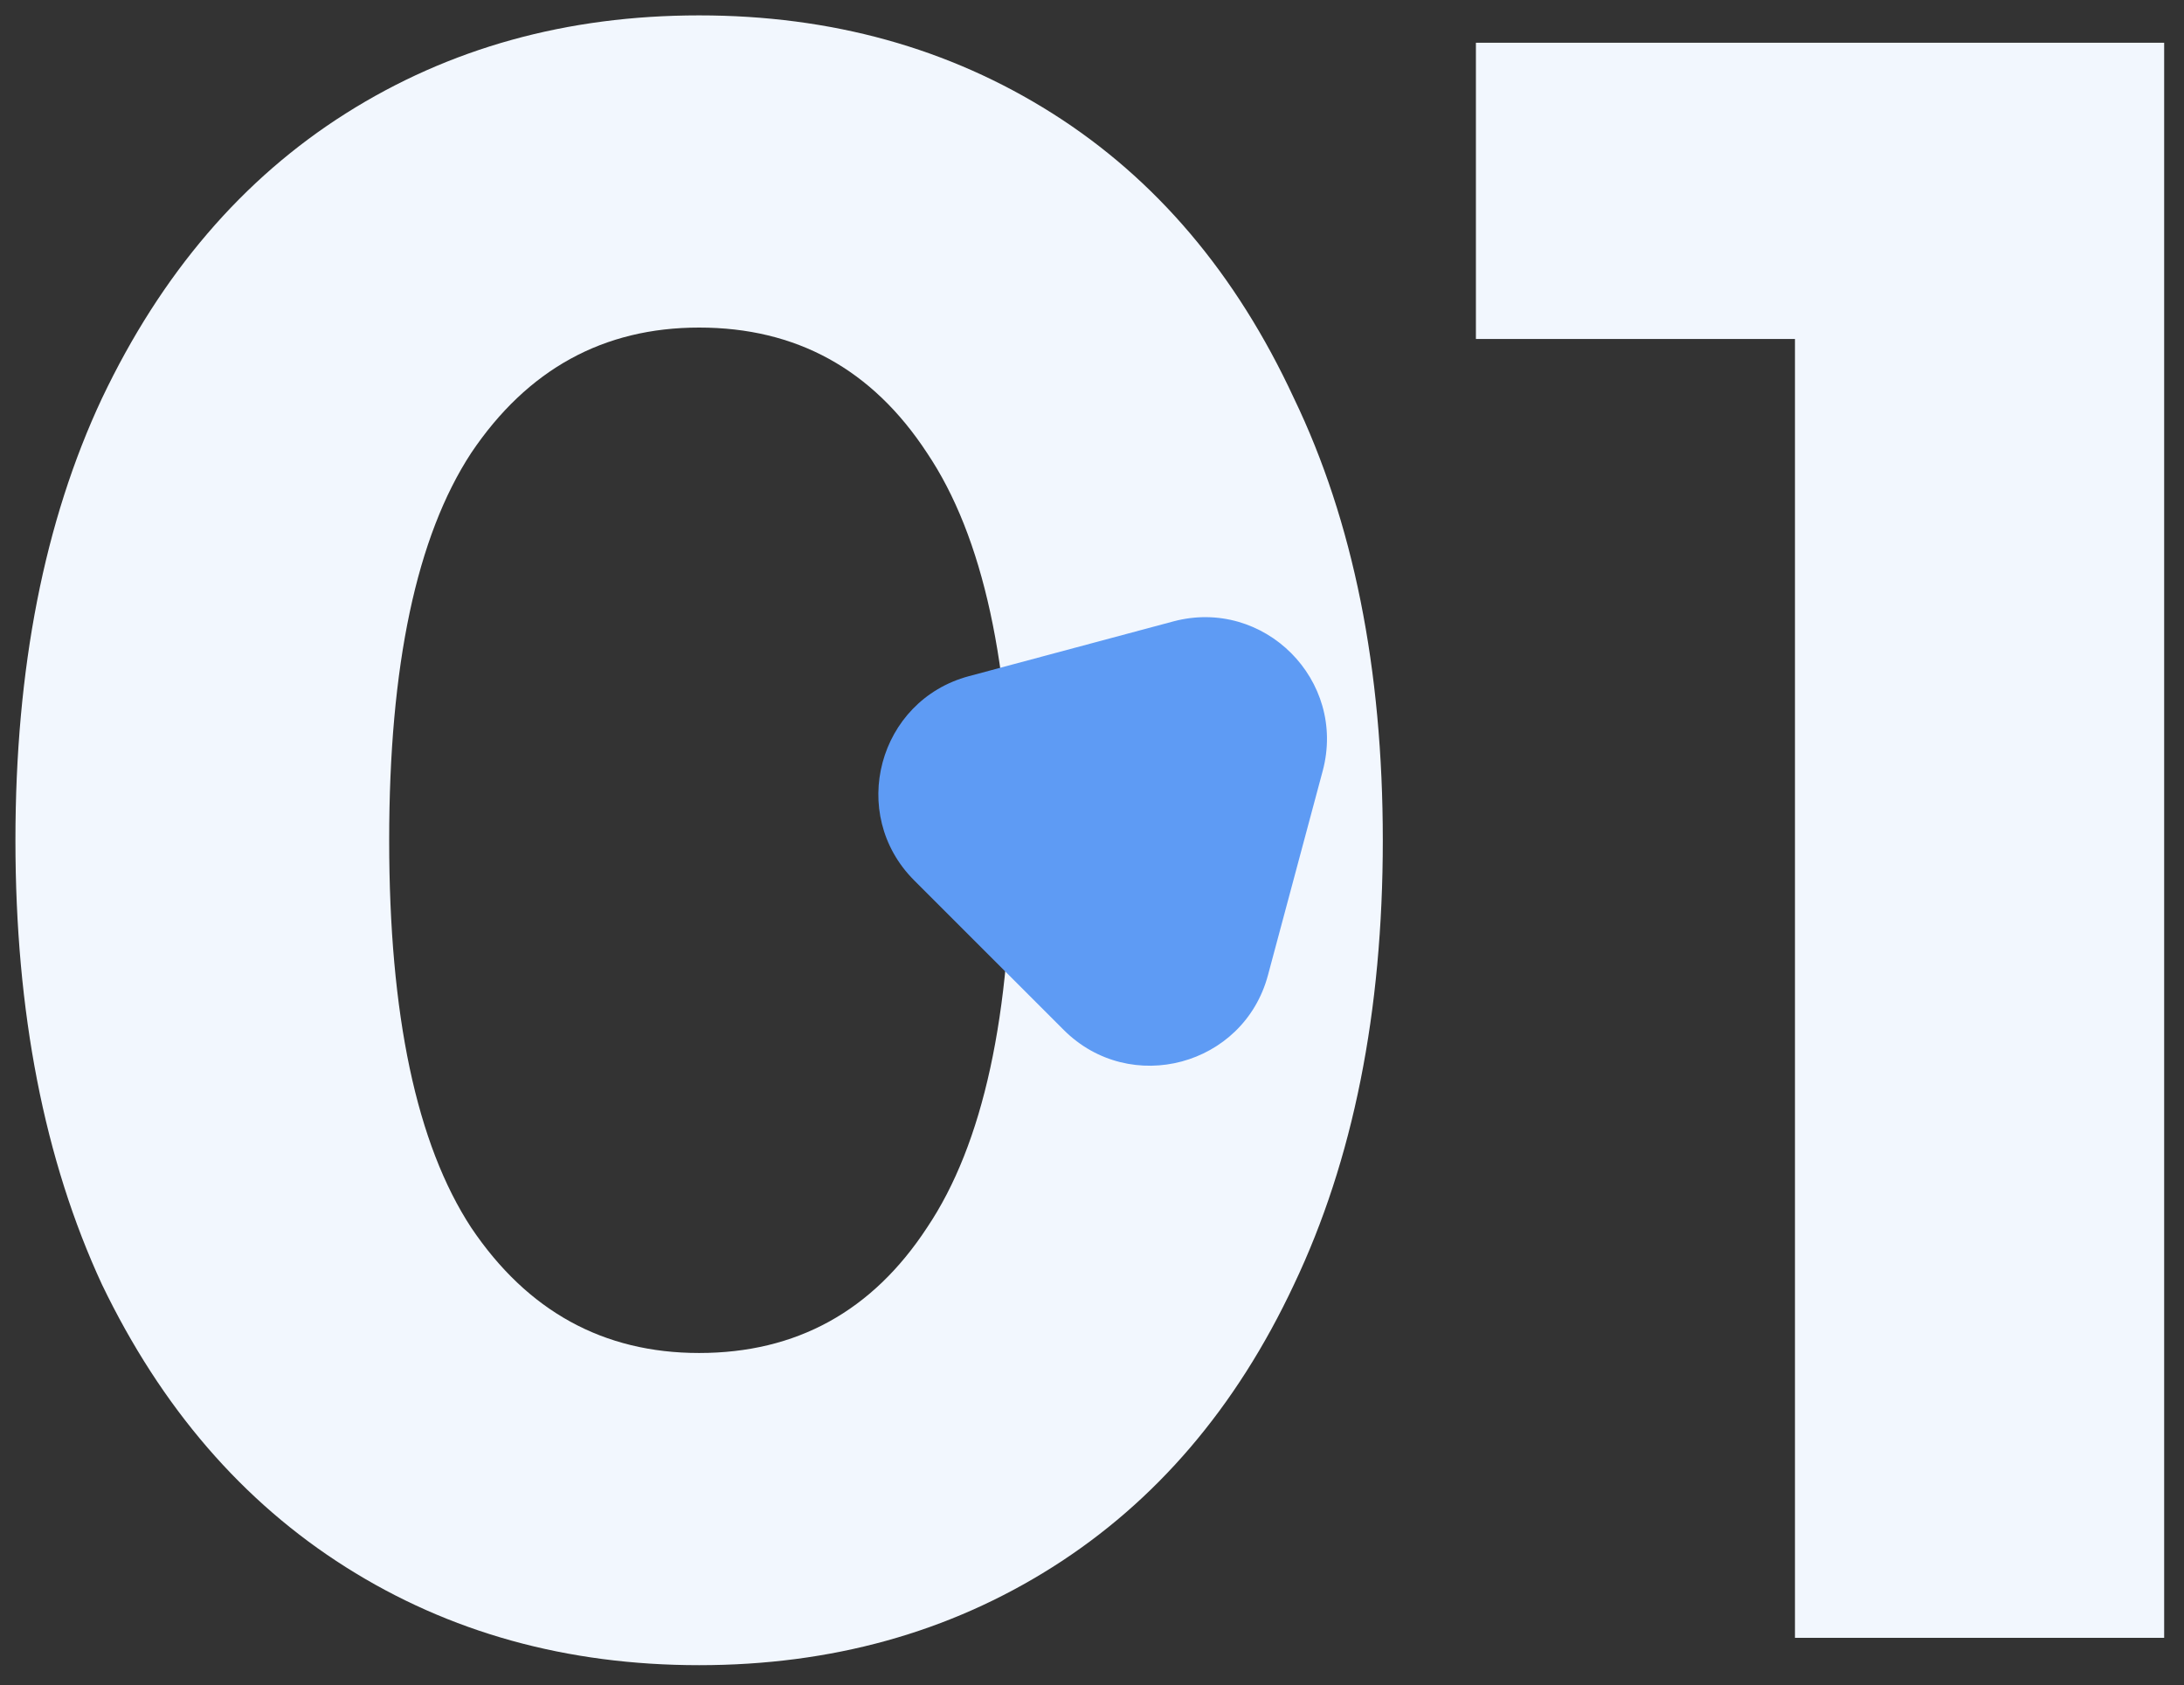 <svg width="92" height="71" viewBox="0 0 92 71" fill="none" xmlns="http://www.w3.org/2000/svg">
<rect x="0" y="0" width="92" height="71" fill="#333333" stroke="none"/>
<path d="M29.45 70.152C23.882 70.152 18.922 68.776 14.57 66.024C10.218 63.272 6.794 59.304 4.298 54.12C1.866 48.872 0.65 42.632 0.65 35.4C0.65 28.168 1.866 21.96 4.298 16.776C6.794 11.528 10.218 7.528 14.57 4.776C18.922 2.024 23.882 0.648 29.45 0.648C35.018 0.648 39.978 2.024 44.33 4.776C48.682 7.528 52.074 11.528 54.506 16.776C57.002 21.96 58.25 28.168 58.25 35.4C58.25 42.632 57.002 48.872 54.506 54.12C52.074 59.304 48.682 63.272 44.33 66.024C39.978 68.776 35.018 70.152 29.45 70.152ZM29.45 57C33.546 57 36.746 55.24 39.05 51.72C41.418 48.2 42.602 42.76 42.602 35.4C42.602 28.04 41.418 22.6 39.05 19.08C36.746 15.56 33.546 13.8 29.45 13.8C25.418 13.8 22.218 15.56 19.85 19.08C17.546 22.6 16.394 28.04 16.394 35.4C16.394 42.76 17.546 48.2 19.85 51.72C22.218 55.24 25.418 57 29.45 57ZM91.164 1.8V69H75.612V14.28H62.172V1.8H91.164Z" fill="#F2F7FE"/>
<path d="M49.419 26.181C53.243 25.156 56.742 28.655 55.718 32.479L53.412 41.084C52.388 44.908 47.608 46.188 44.808 43.389L38.51 37.09C35.71 34.291 36.991 29.511 40.815 28.486L49.419 26.181Z" fill="#5E9BF4"/>
</svg>
